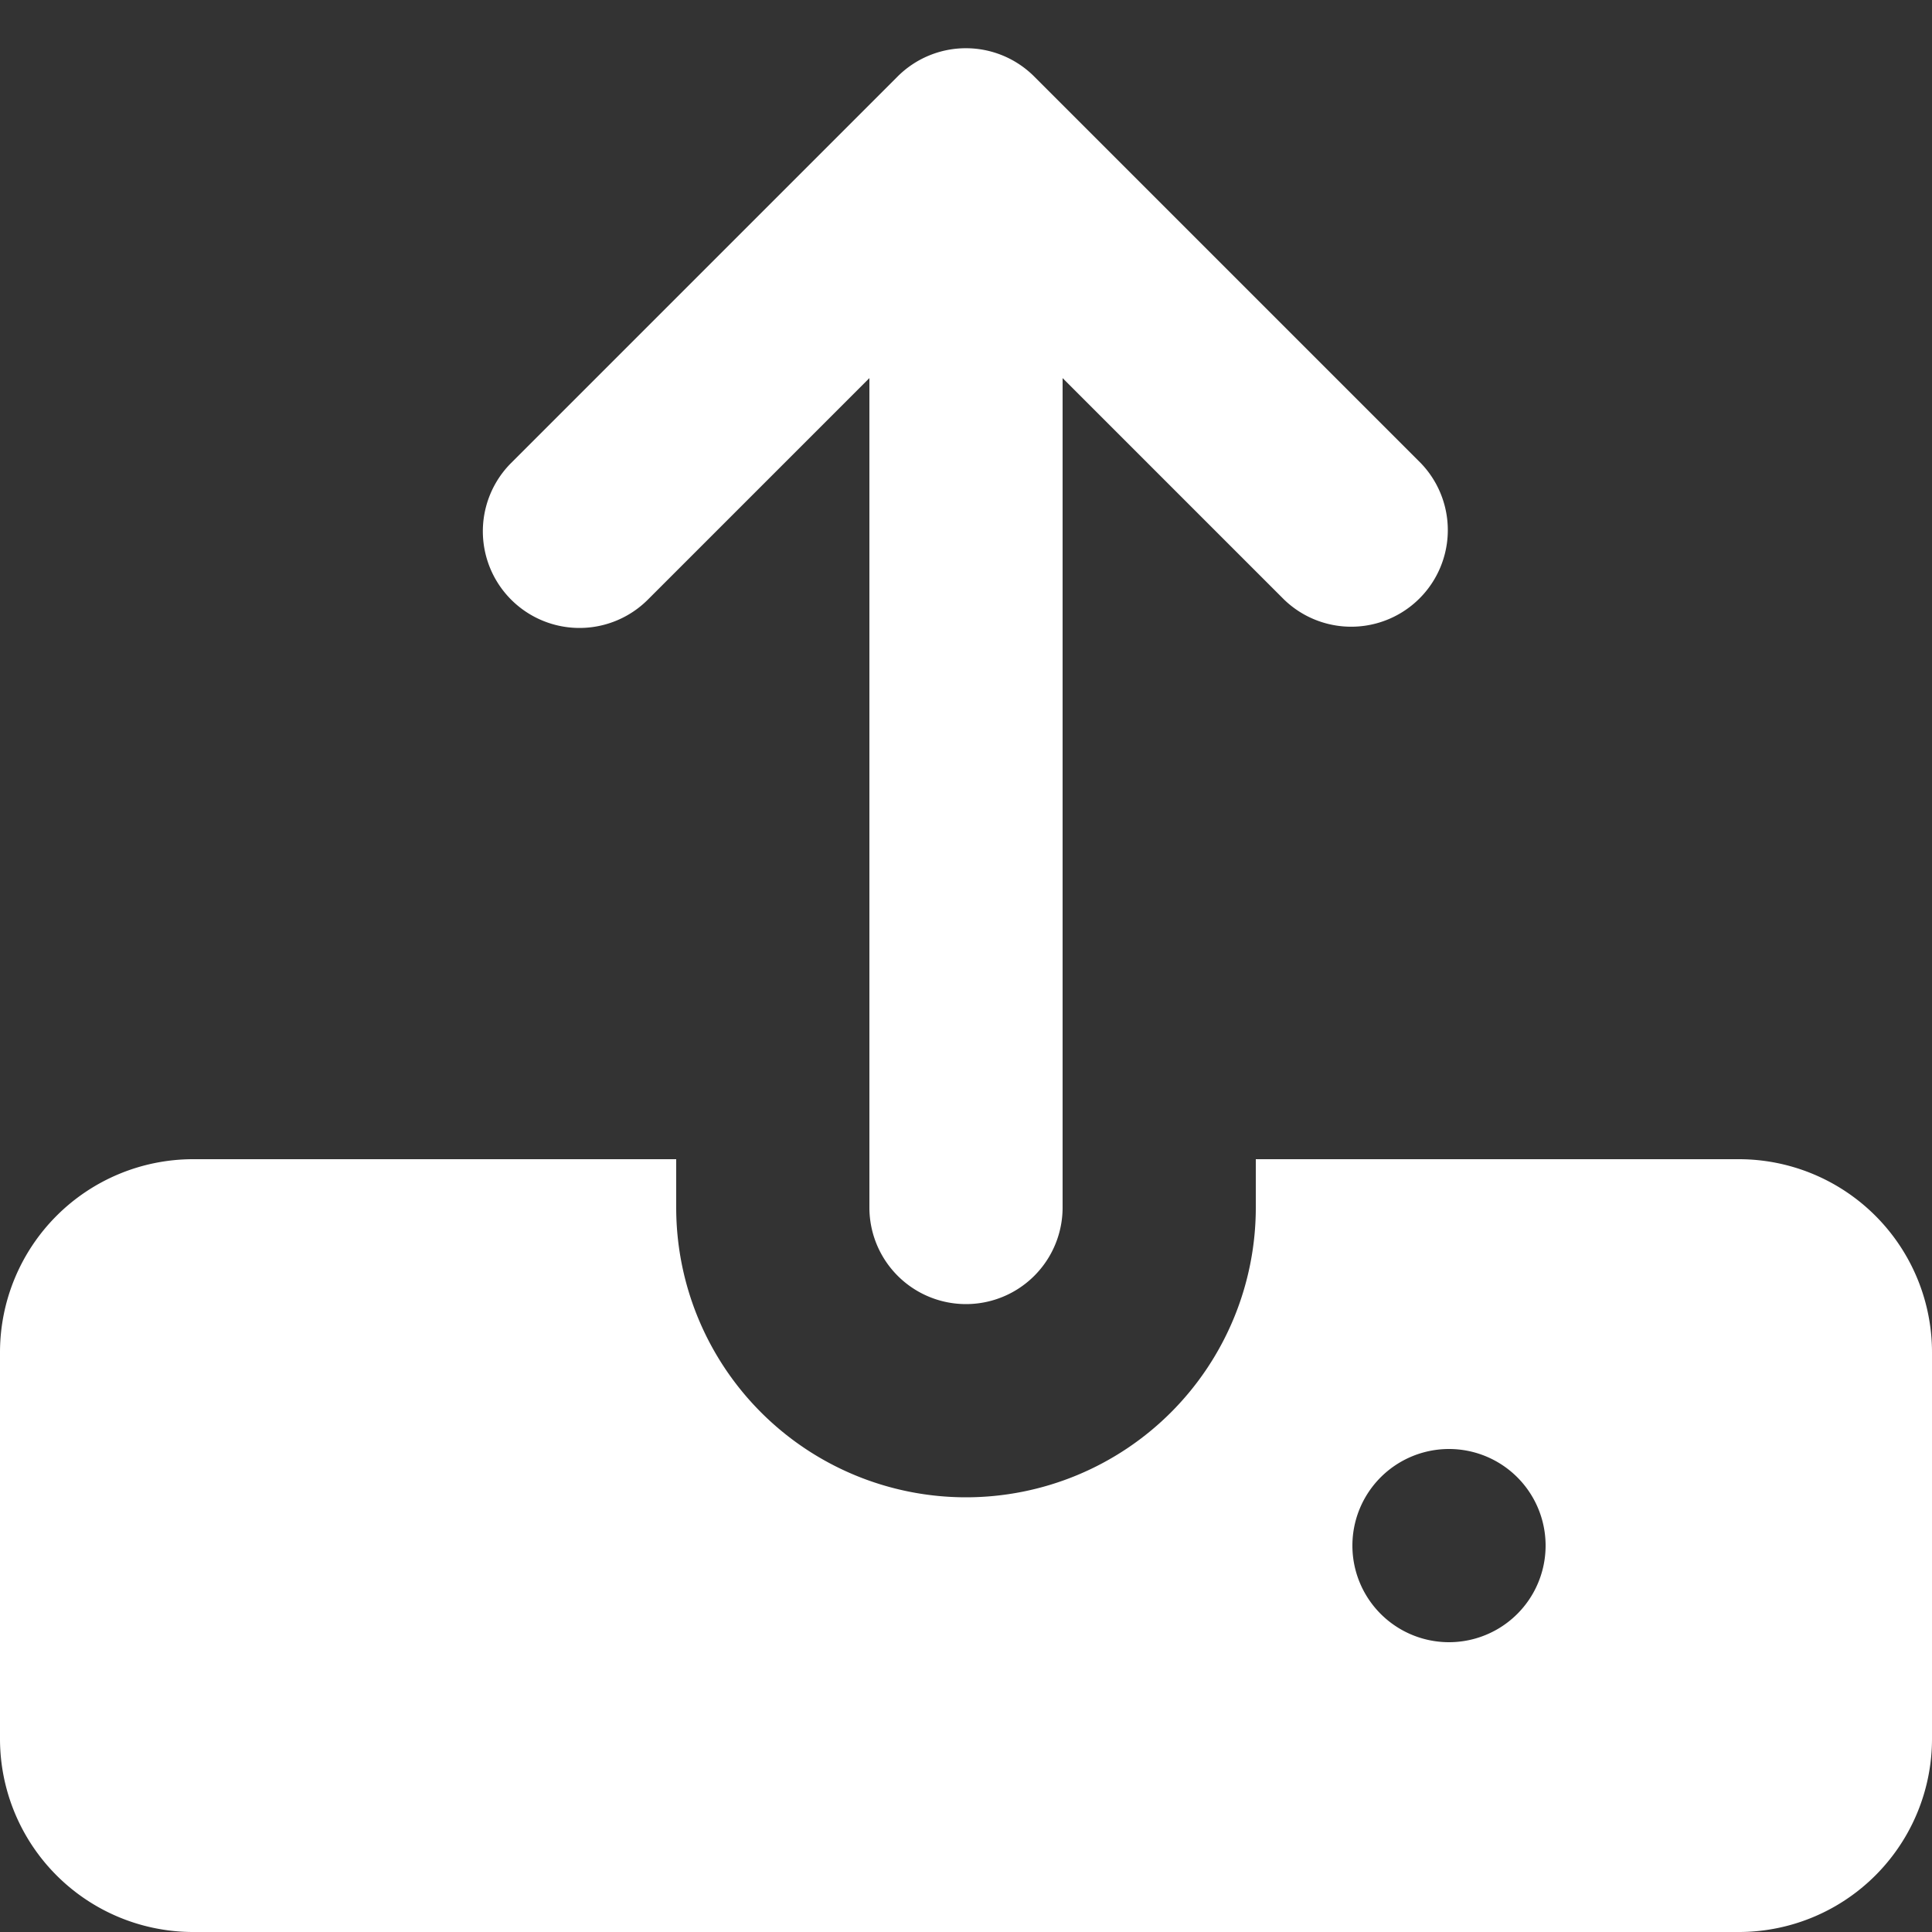 <svg width="15" height="15" class="w-6 h-6 text-gray-800 dark:text-white" aria-hidden="true" xmlns="http://www.w3.org/2000/svg"
     fill="white" viewBox="0 0 20 20">
    <rect x="0" y="0" width="20" height="20" fill="#333333" stroke="none"/>
    <path d="m14.707 4.793-4-4a1 1 0 0 0-1.416 0l-4 4a1 1 0 1 0 1.416 1.414L9 3.914V12.5a1 1 0 0 0 2 0V3.914l2.293 2.293a1 1 0 0 0 1.414-1.414Z"/>
    <path d="M18 12h-5v.5a3 3 0 0 1-6 0V12H2a2 2 0 0 0-2 2v4a2 2 0 0 0 2 2h16a2 2 0 0 0 2-2v-4a2 2 0 0 0-2-2Zm-3 5a1 1 0 1 1 0-2 1 1 0 0 1 0 2Z"/>
</svg>
